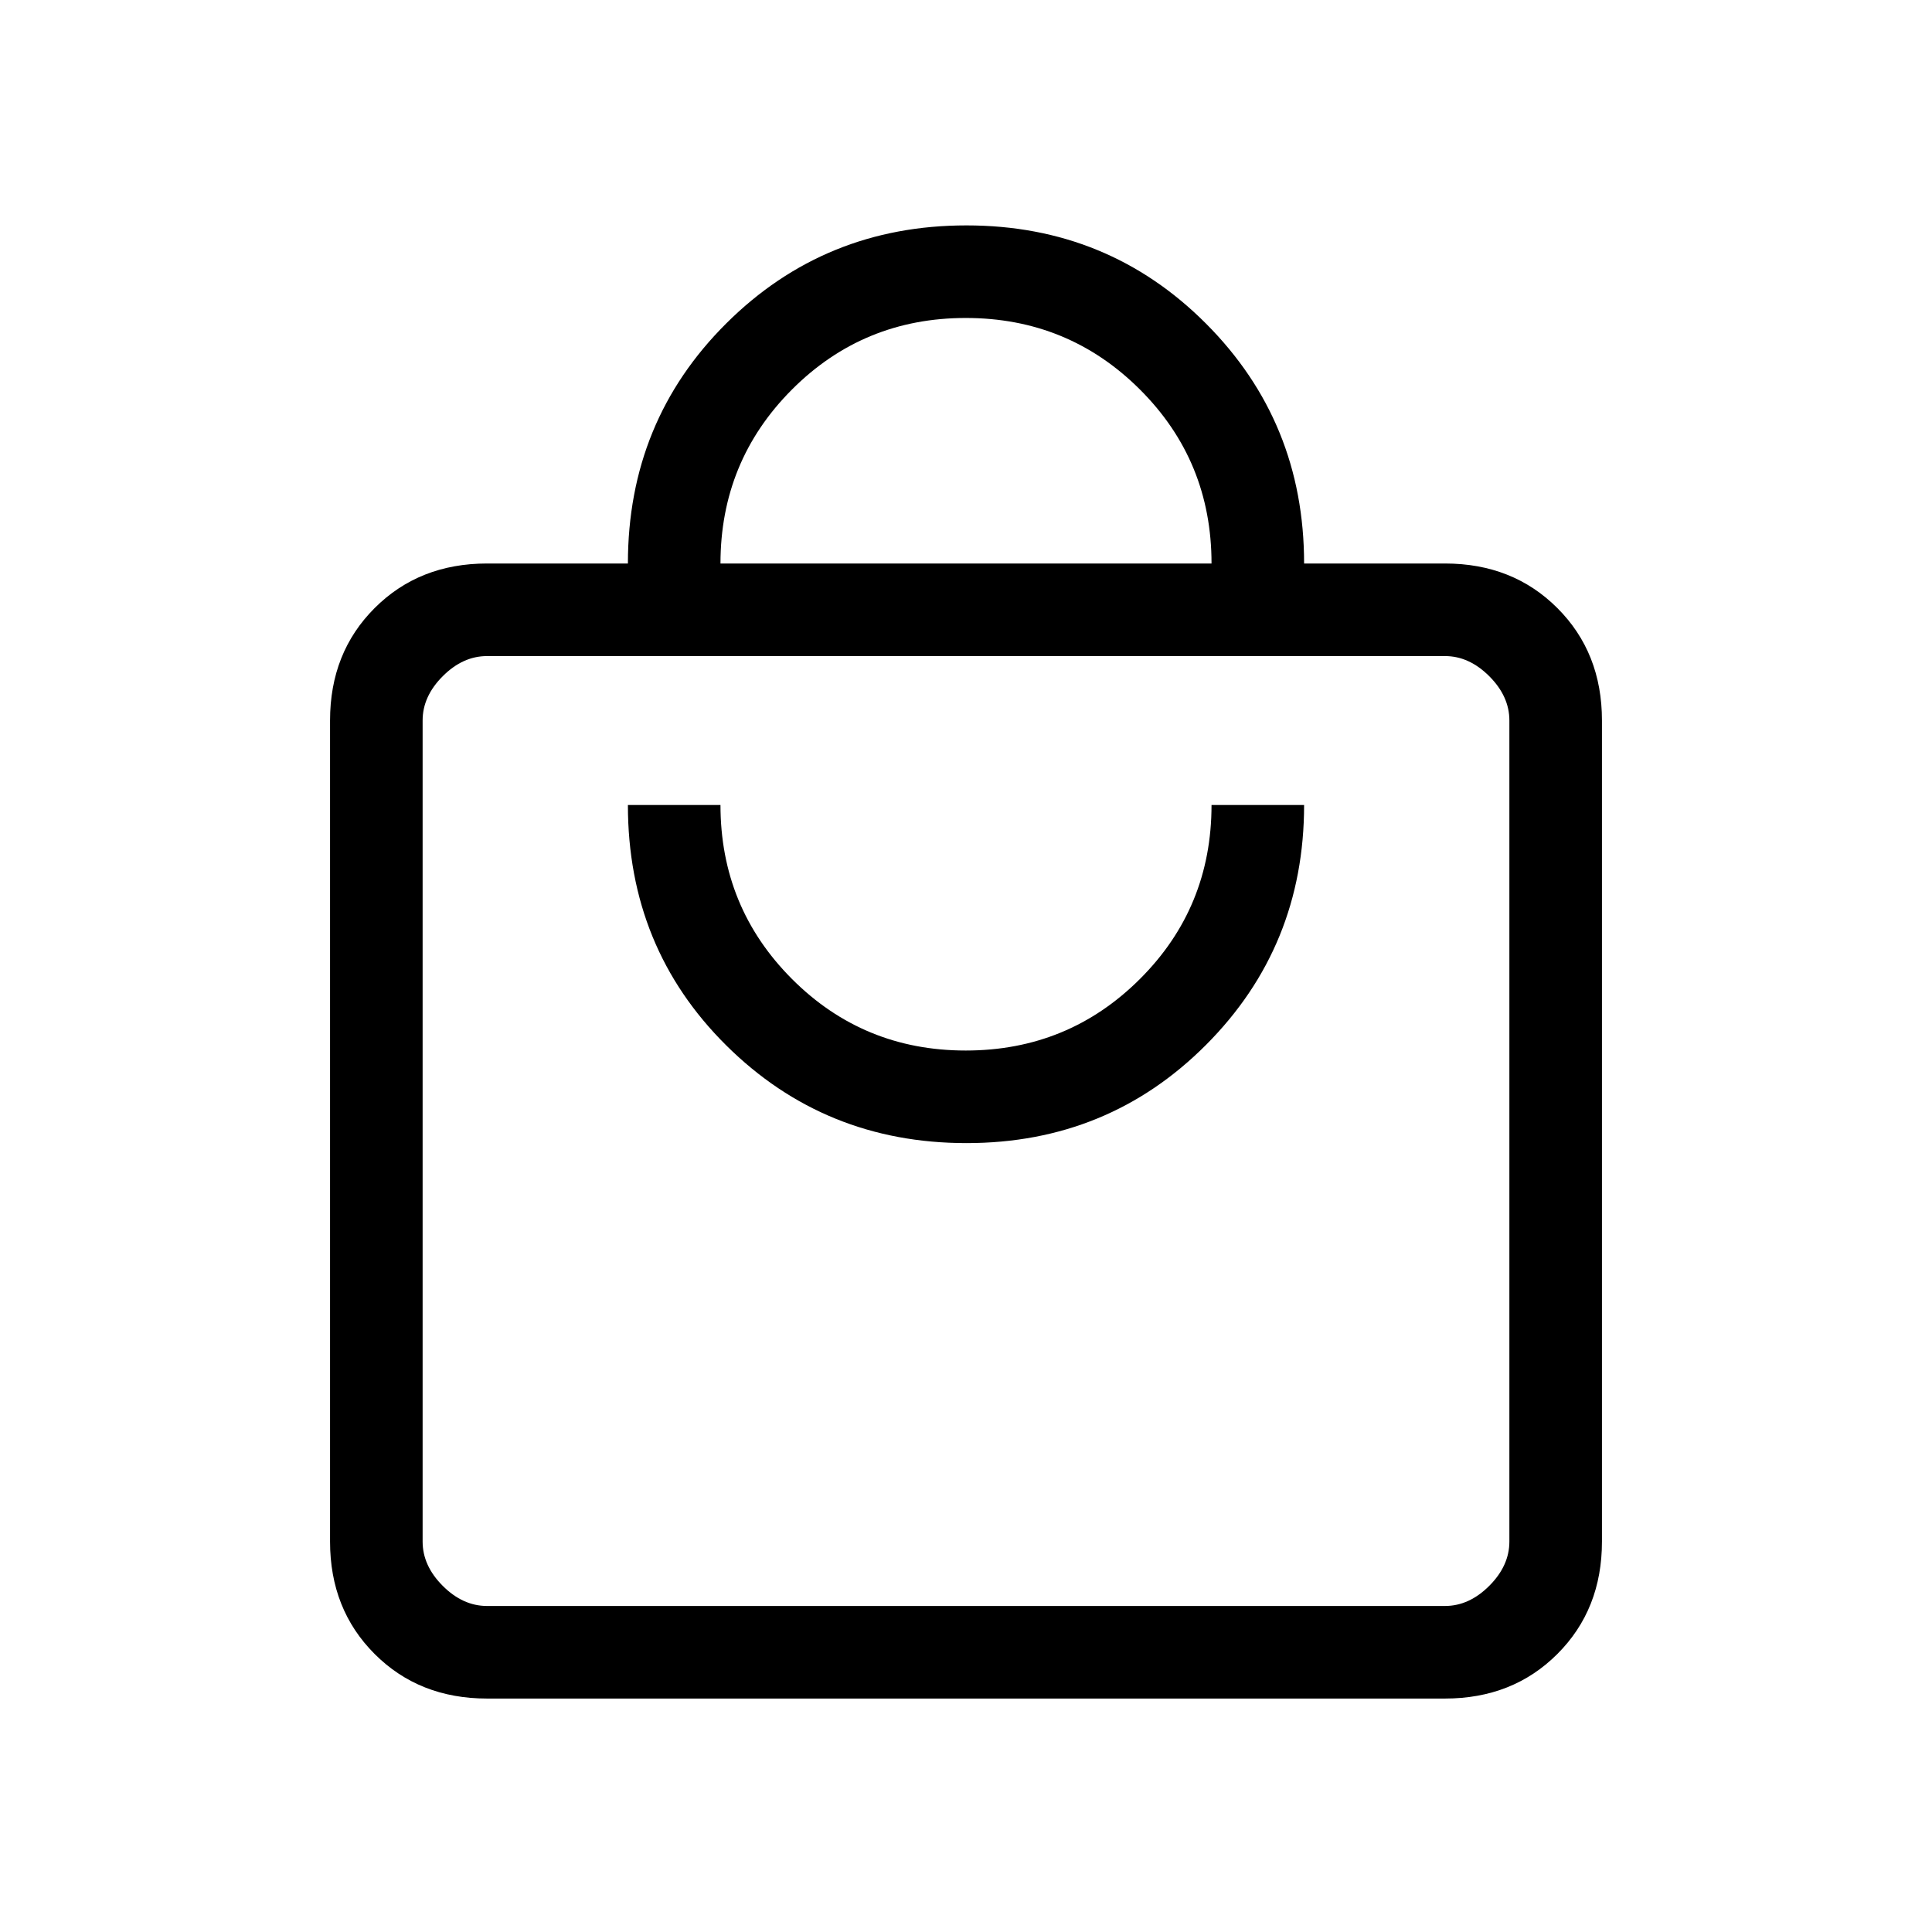 <svg xmlns="http://www.w3.org/2000/svg" height="20" viewBox="0 -960 960 960" width="20"><path d="M242-116q-33.7 0-55.85-22.15T164-194v-408q0-33.7 22.15-55.85T242-680h70q0-70.68 48.92-119.34Q409.83-848 480.23-848q70.39 0 119.08 48.85T648-680h70q33.7 0 55.85 22.15T796-602v408q0 33.7-22.15 55.85T718-116H242Zm0-46h476q12 0 22-10t10-22v-408q0-12-10-22t-22-10H242q-12 0-22 10t-10 22v408q0 12 10 22t22 10Zm238.23-230q70.39 0 119.08-48.85T648-560h-46q0 51-35.62 86.5t-86.5 35.5q-50.88 0-86.38-35.58Q358-509.17 358-560h-46q0 71 48.92 119.5Q409.83-392 480.23-392ZM358-680h244q0-51-35.62-86.5t-86.5-35.5q-50.88 0-86.38 35.58Q358-730.83 358-680ZM210-162v-472 472Z"/></svg>